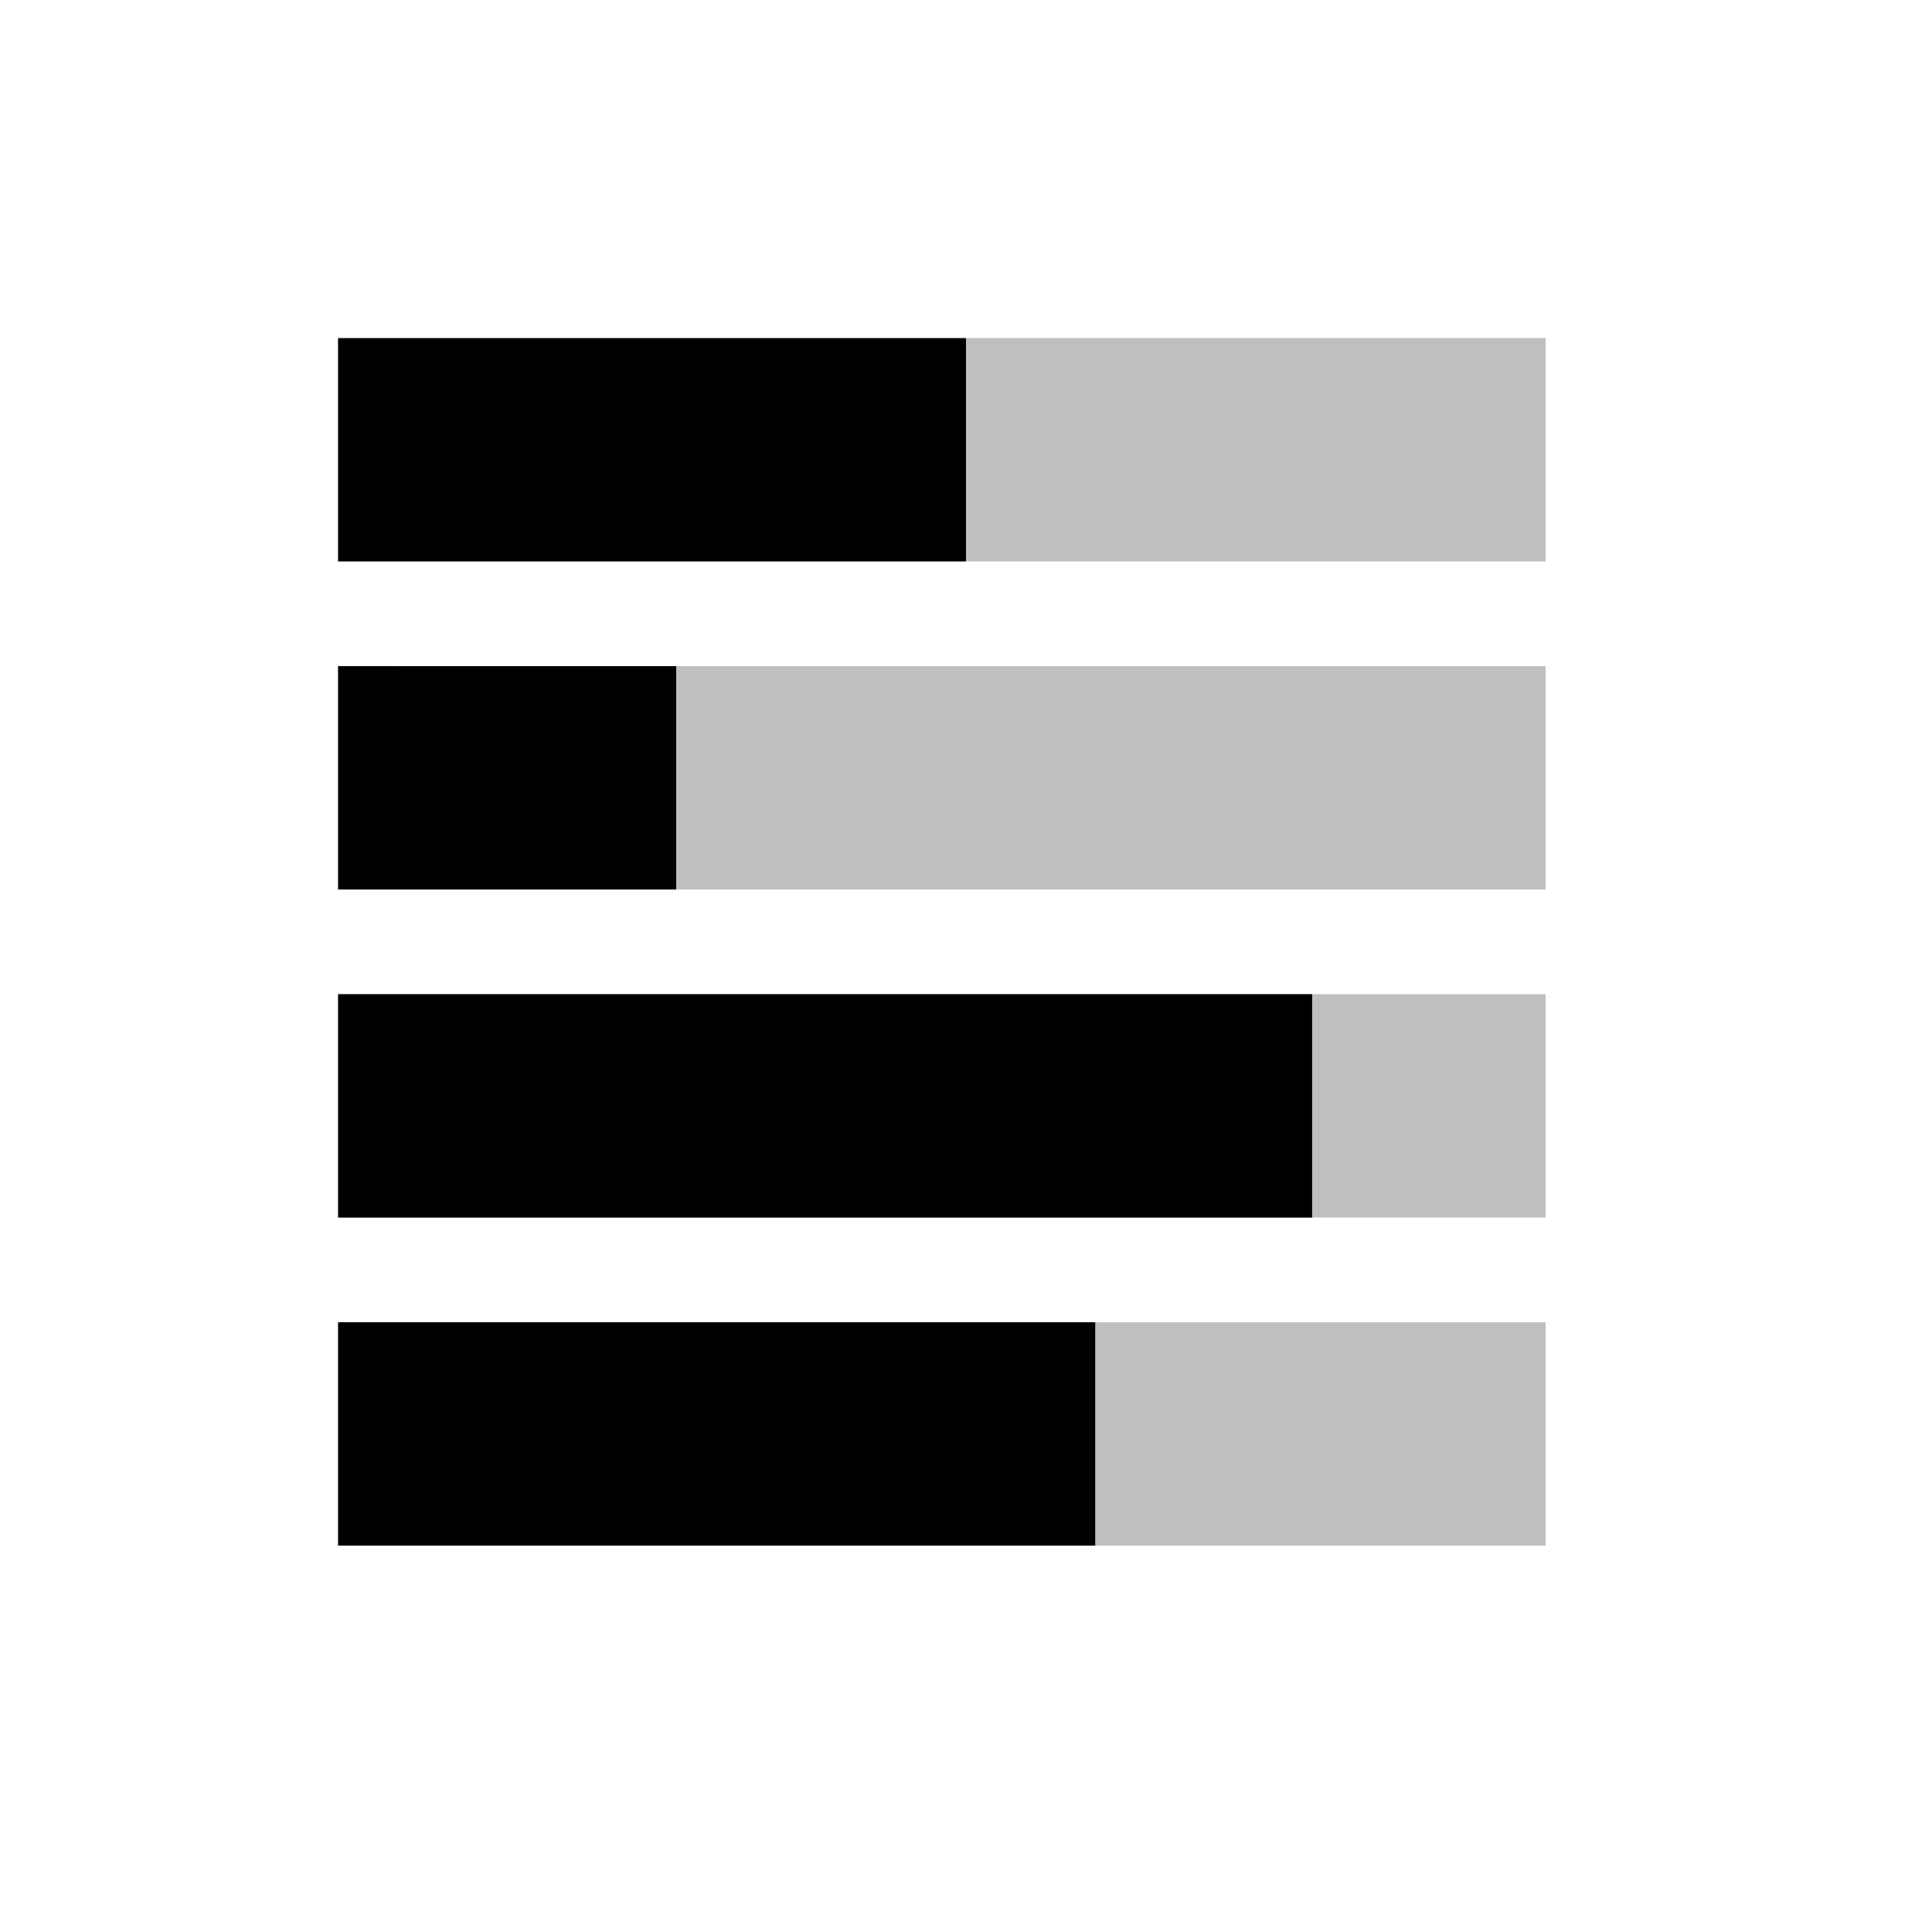 <svg
  viewBox="0 0 1024 1024"
  version="1.1"
  xmlns="http://www.w3.org/2000/svg">
  <path
    d="M819.2 179.2v118.368h-640V179.2zM819.2 700.832V819.2h-640v-118.368zM819.2 526.944v118.368h-640v-118.368zM819.2 353.088v118.368h-640v-118.368z"
    fill-opacity=".25"></path>
  <path d="M512 179.2v118.368H179.2V179.2zM358.4 353.088v118.368H179.2v-118.4zM580.48 700.8v118.4H179.2v-118.4zM695.456 526.944v118.4H179.2v-118.4z"></path>
</svg>
